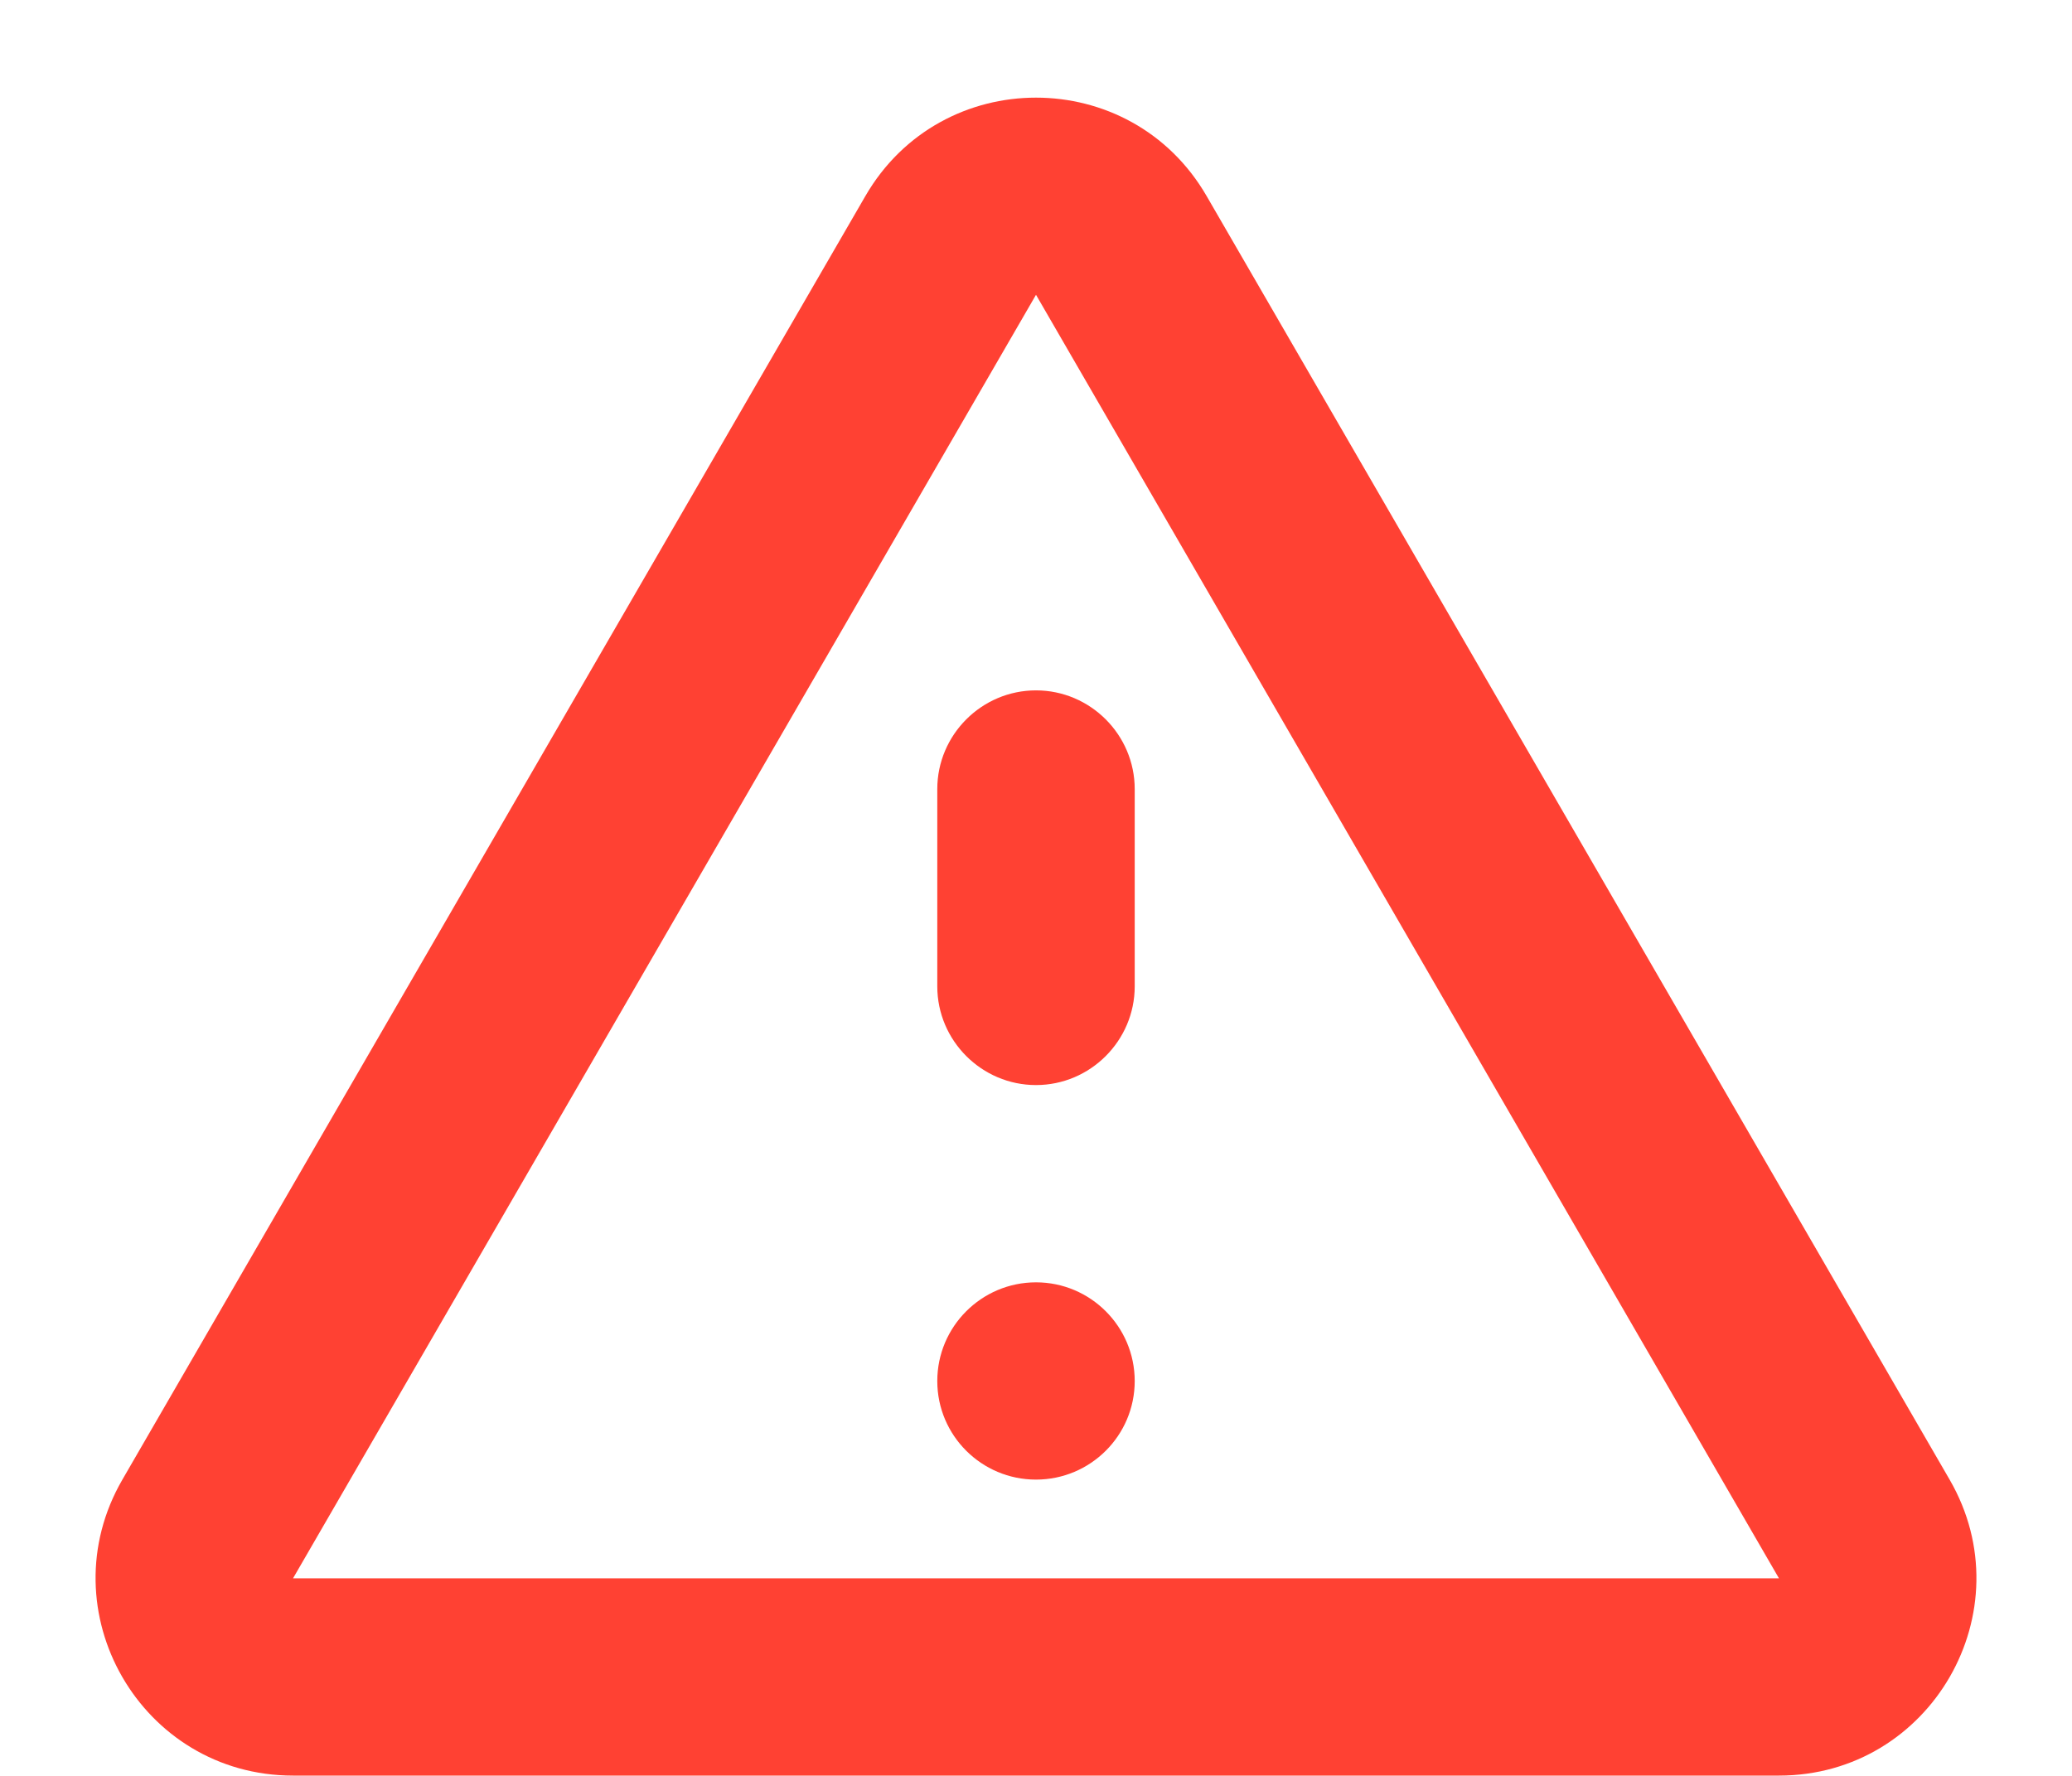 <svg width="14" height="12" viewBox="0 0 14 12" fill="none" xmlns="http://www.w3.org/2000/svg">
<path d="M13.173 9.998L8.153 1.325C7.64 0.438 6.36 0.438 5.847 1.325L0.827 9.998C0.313 10.885 0.953 11.998 1.98 11.998H12.02C13.047 11.998 13.687 10.885 13.173 9.998ZM1.98 10.665L7 1.992L12.02 10.665H1.98Z" fill="#FF4133"/>
<path d="M6.333 5.332V6.665C6.333 7.032 6.633 7.332 7 7.332C7.367 7.332 7.667 7.032 7.667 6.665V5.332C7.667 4.965 7.367 4.665 7 4.665C6.633 4.665 6.333 4.965 6.333 5.332Z" fill="#FF4133"/>
<path d="M7 9.998C7.368 9.998 7.667 9.7 7.667 9.332C7.667 8.964 7.368 8.665 7 8.665C6.632 8.665 6.333 8.964 6.333 9.332C6.333 9.7 6.632 9.998 7 9.998Z" fill="#FF4133"/>
</svg>
